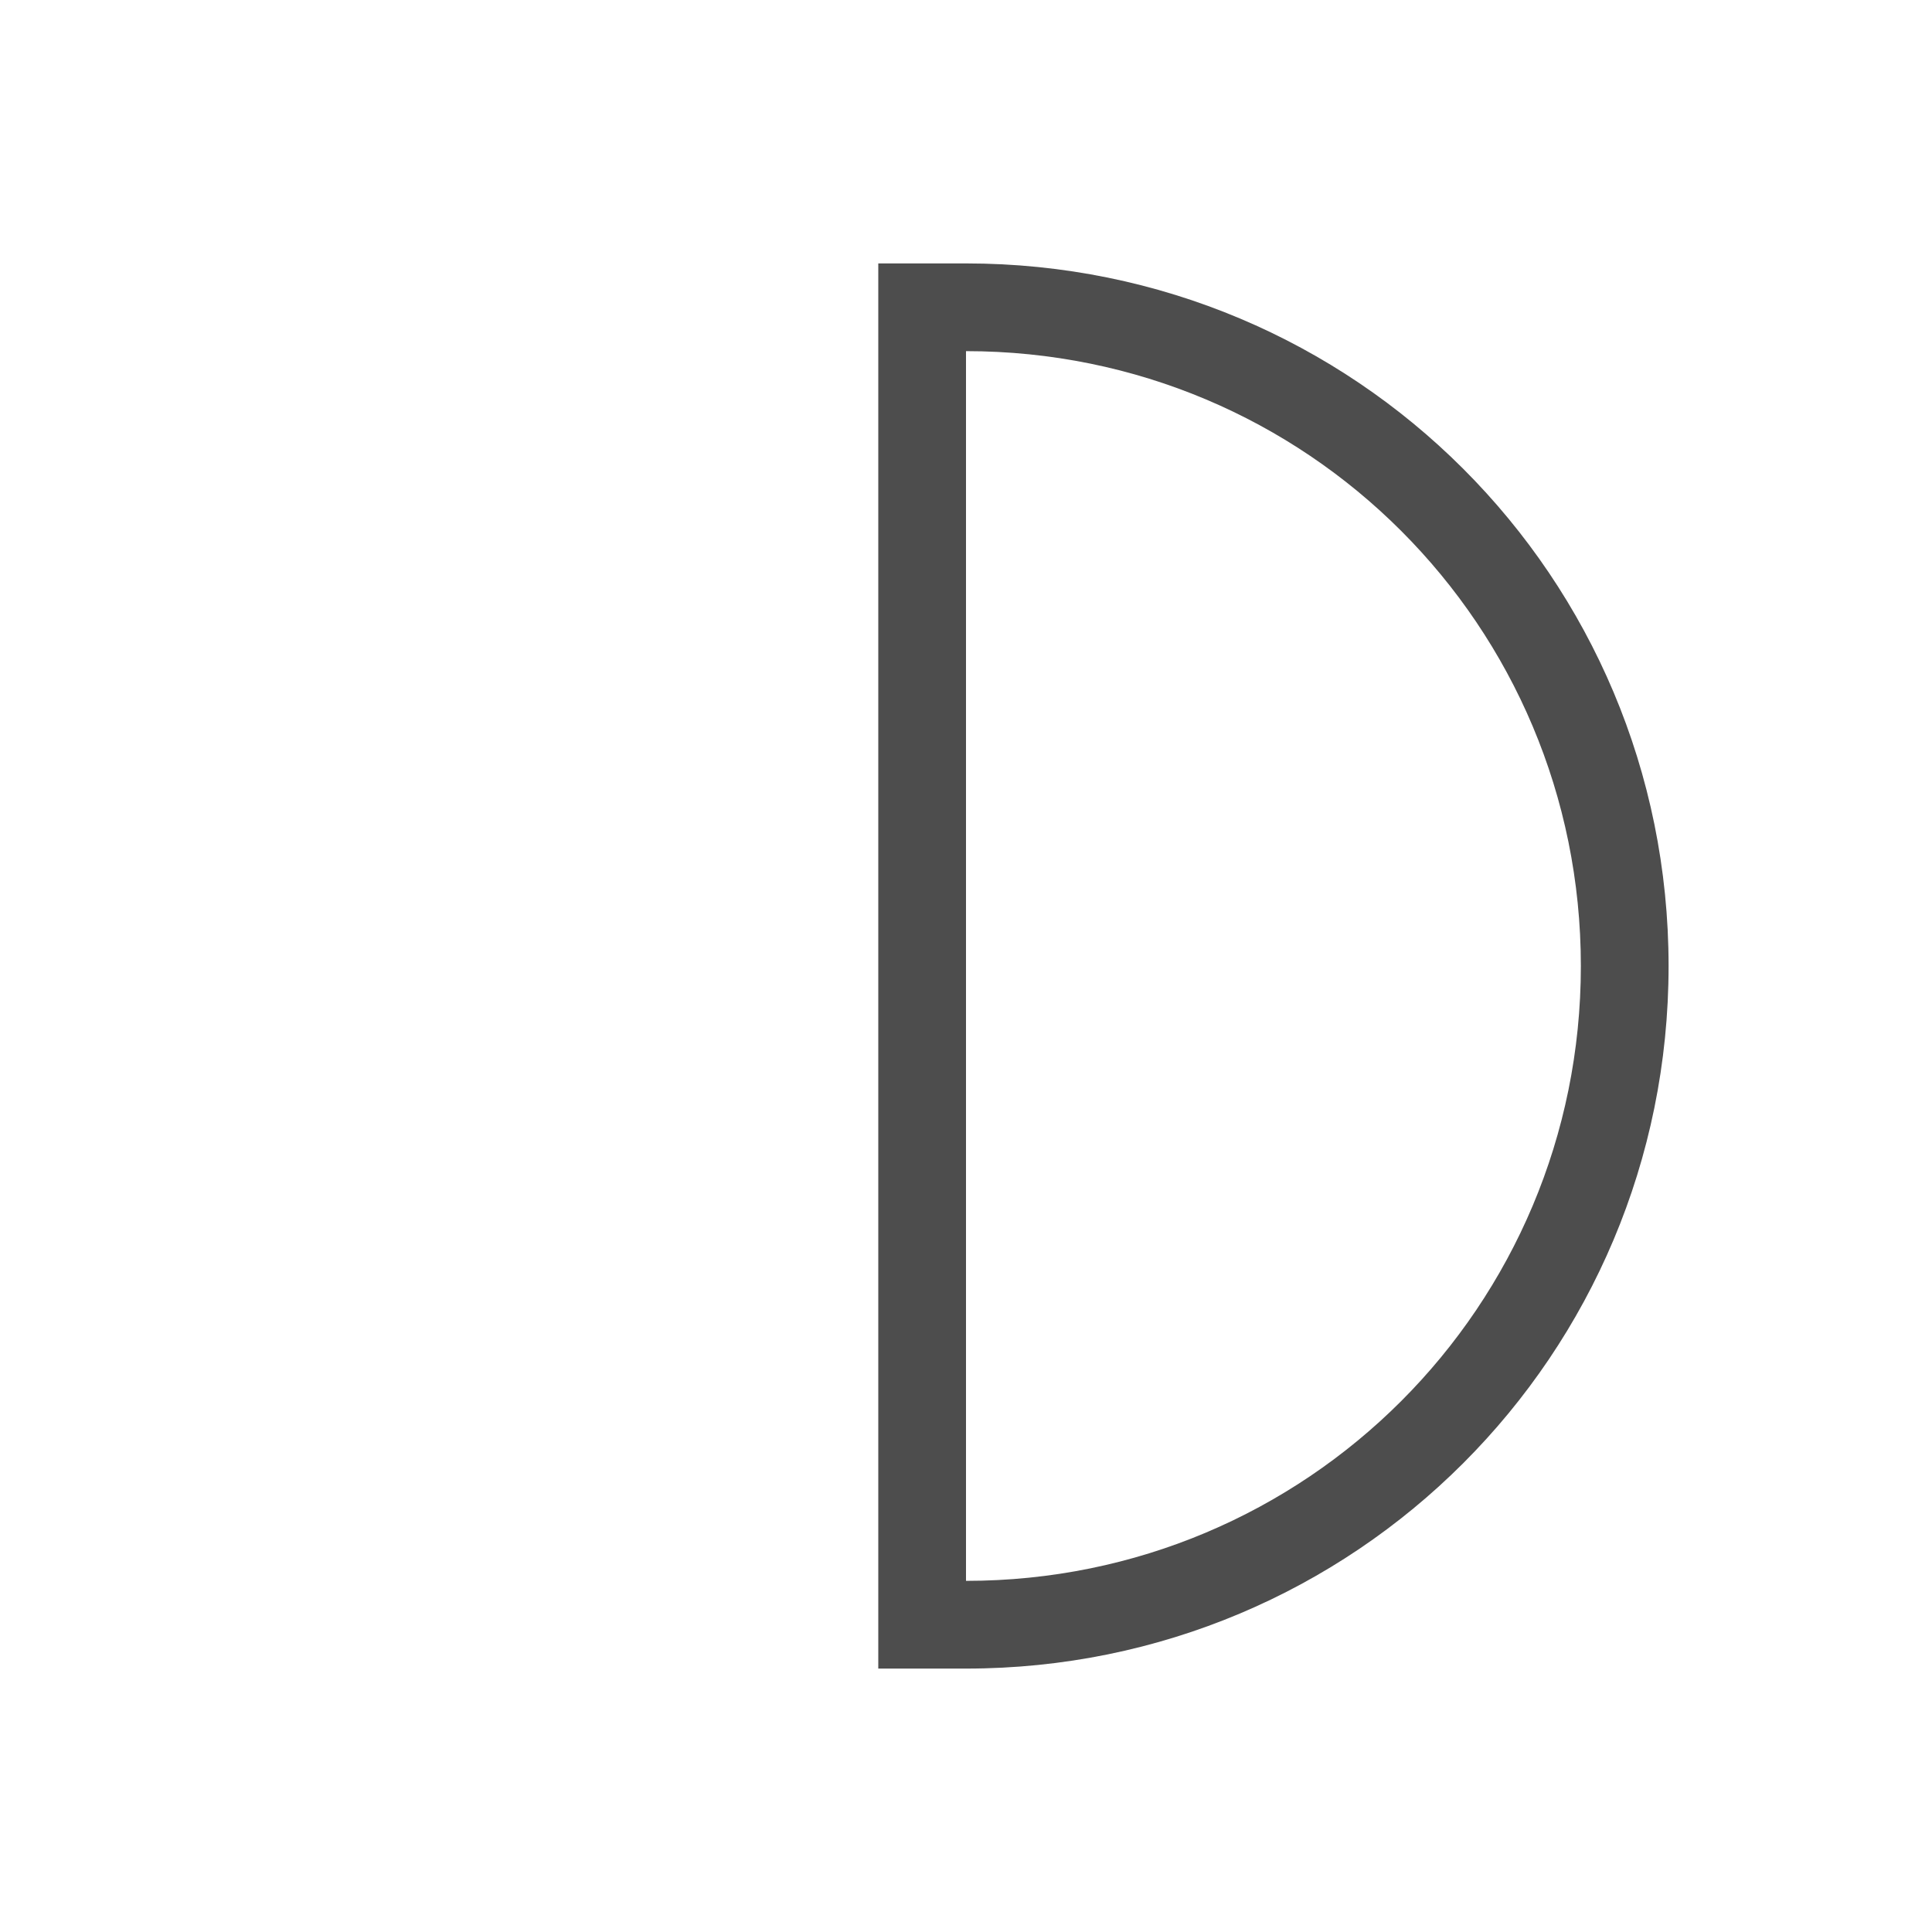 <?xml version="1.0" encoding="UTF-8"?>
<svg xmlns="http://www.w3.org/2000/svg" xmlns:xlink="http://www.w3.org/1999/xlink" width="32pt" height="32pt" viewBox="0 0 32 32" version="1.1">
<g id="surface1">
<path style=" stroke:none;fill-rule:nonzero;fill:rgb(30.196%,30.196%,30.196%);fill-opacity:1;" d="M 16 4.363 C 22.445 4.363 27.637 9.555 27.637 16 C 27.637 22.445 22.445 27.637 16 27.637 L 14.547 27.637 L 14.547 4.363 Z M 16 5.816 L 16 26.184 C 21.641 26.184 26.184 21.641 26.184 16 C 26.184 10.359 21.641 5.816 16 5.816 Z M 16 5.816 "/>
</g>
</svg>
